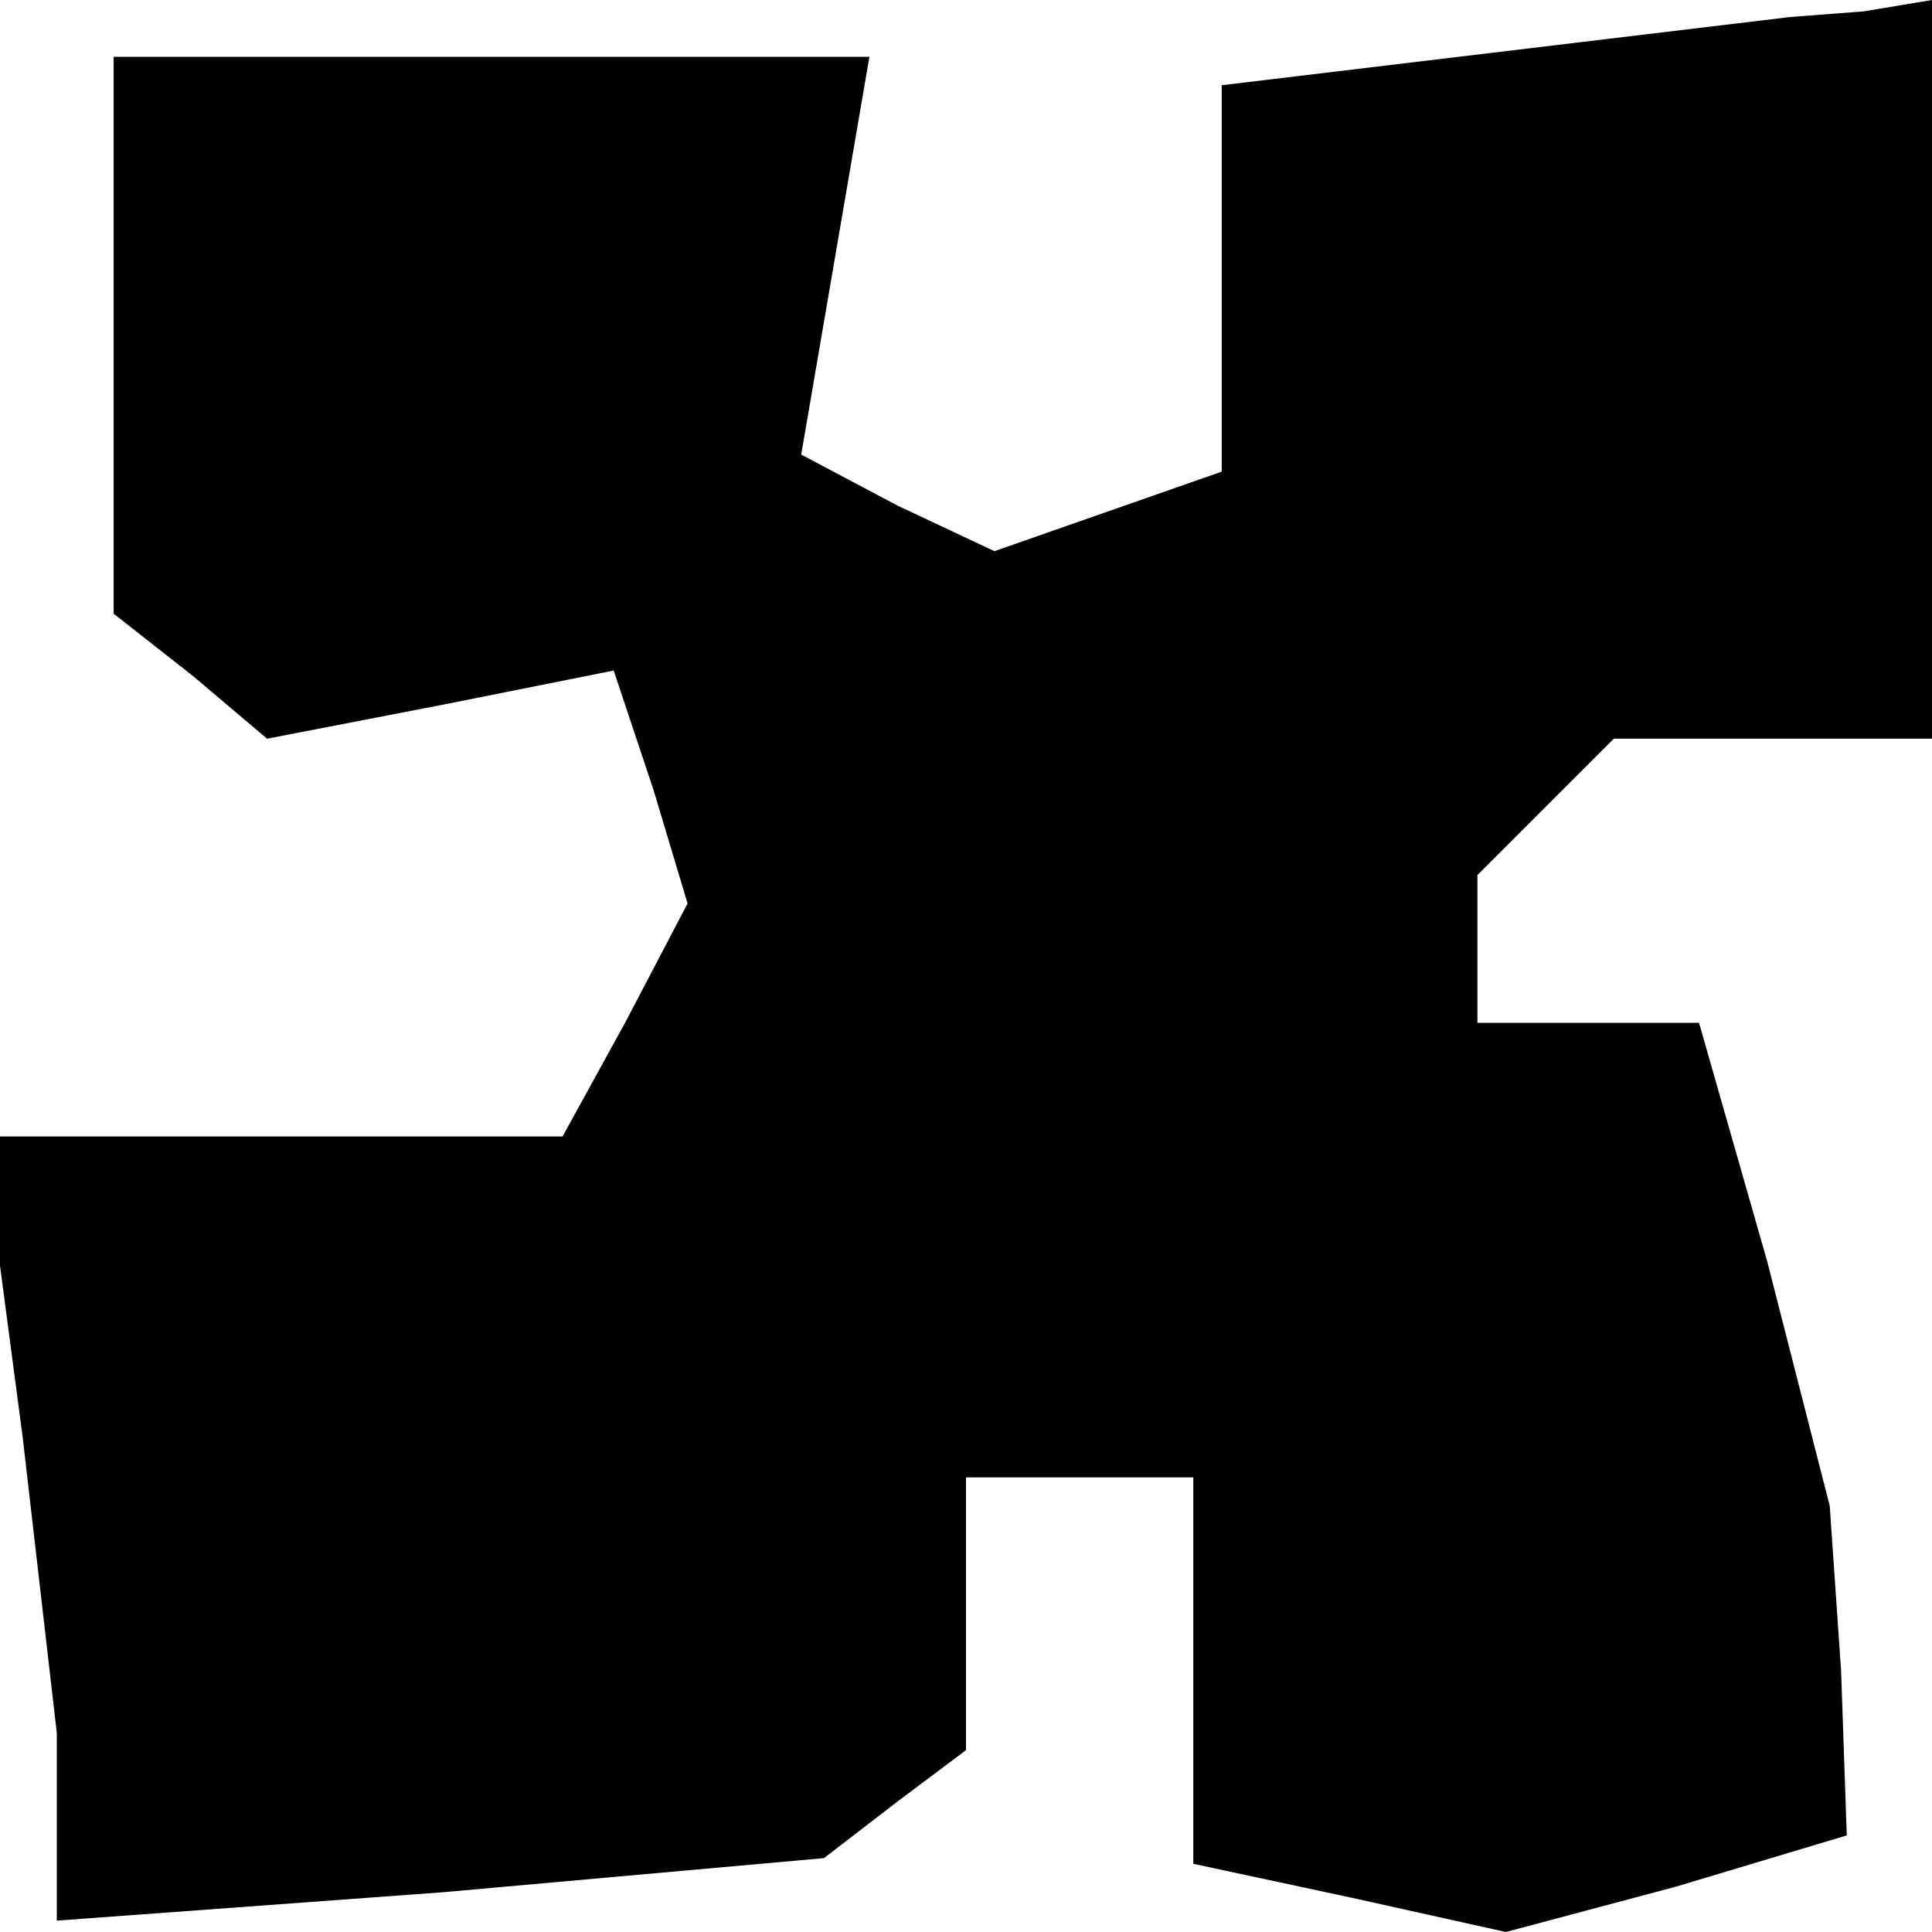 <?xml version="1.0" standalone="no"?>
<!DOCTYPE svg PUBLIC "-//W3C//DTD SVG 20010904//EN"
 "http://www.w3.org/TR/2001/REC-SVG-20010904/DTD/svg10.dtd">
<svg version="1.0" xmlns="http://www.w3.org/2000/svg"
 width="34pt" height="34pt" viewBox="0 0 34 34"
 preserveAspectRatio="xMidYMid meet">
<g transform="translate(0,34) scale(0.1,-0.1)"
fill="#000000" stroke="none">
<path d="M265 331 l-50 -6 0 -34 0 -34 -20 -7 -20 -7 -17 8 -17 9 6 35 6 35
-67 0 -66 0 0 -49 0 -49 14 -11 13 -11 31 6 30 6 7 -21 6 -20 -11 -21 -11 -20
-51 0 -51 0 7 -53 6 -52 0 -16 0 -17 68 5 67 6 13 10 12 9 0 24 0 24 20 0 20
0 0 -34 0 -34 28 -6 27 -6 30 8 30 9 -1 29 -2 29 -11 43 -12 42 -19 0 -20 0 0
13 0 13 12 12 12 12 28 0 28 0 0 65 0 65 -12 -2 -13 -1 -50 -6z"/>
</g>
</svg>
